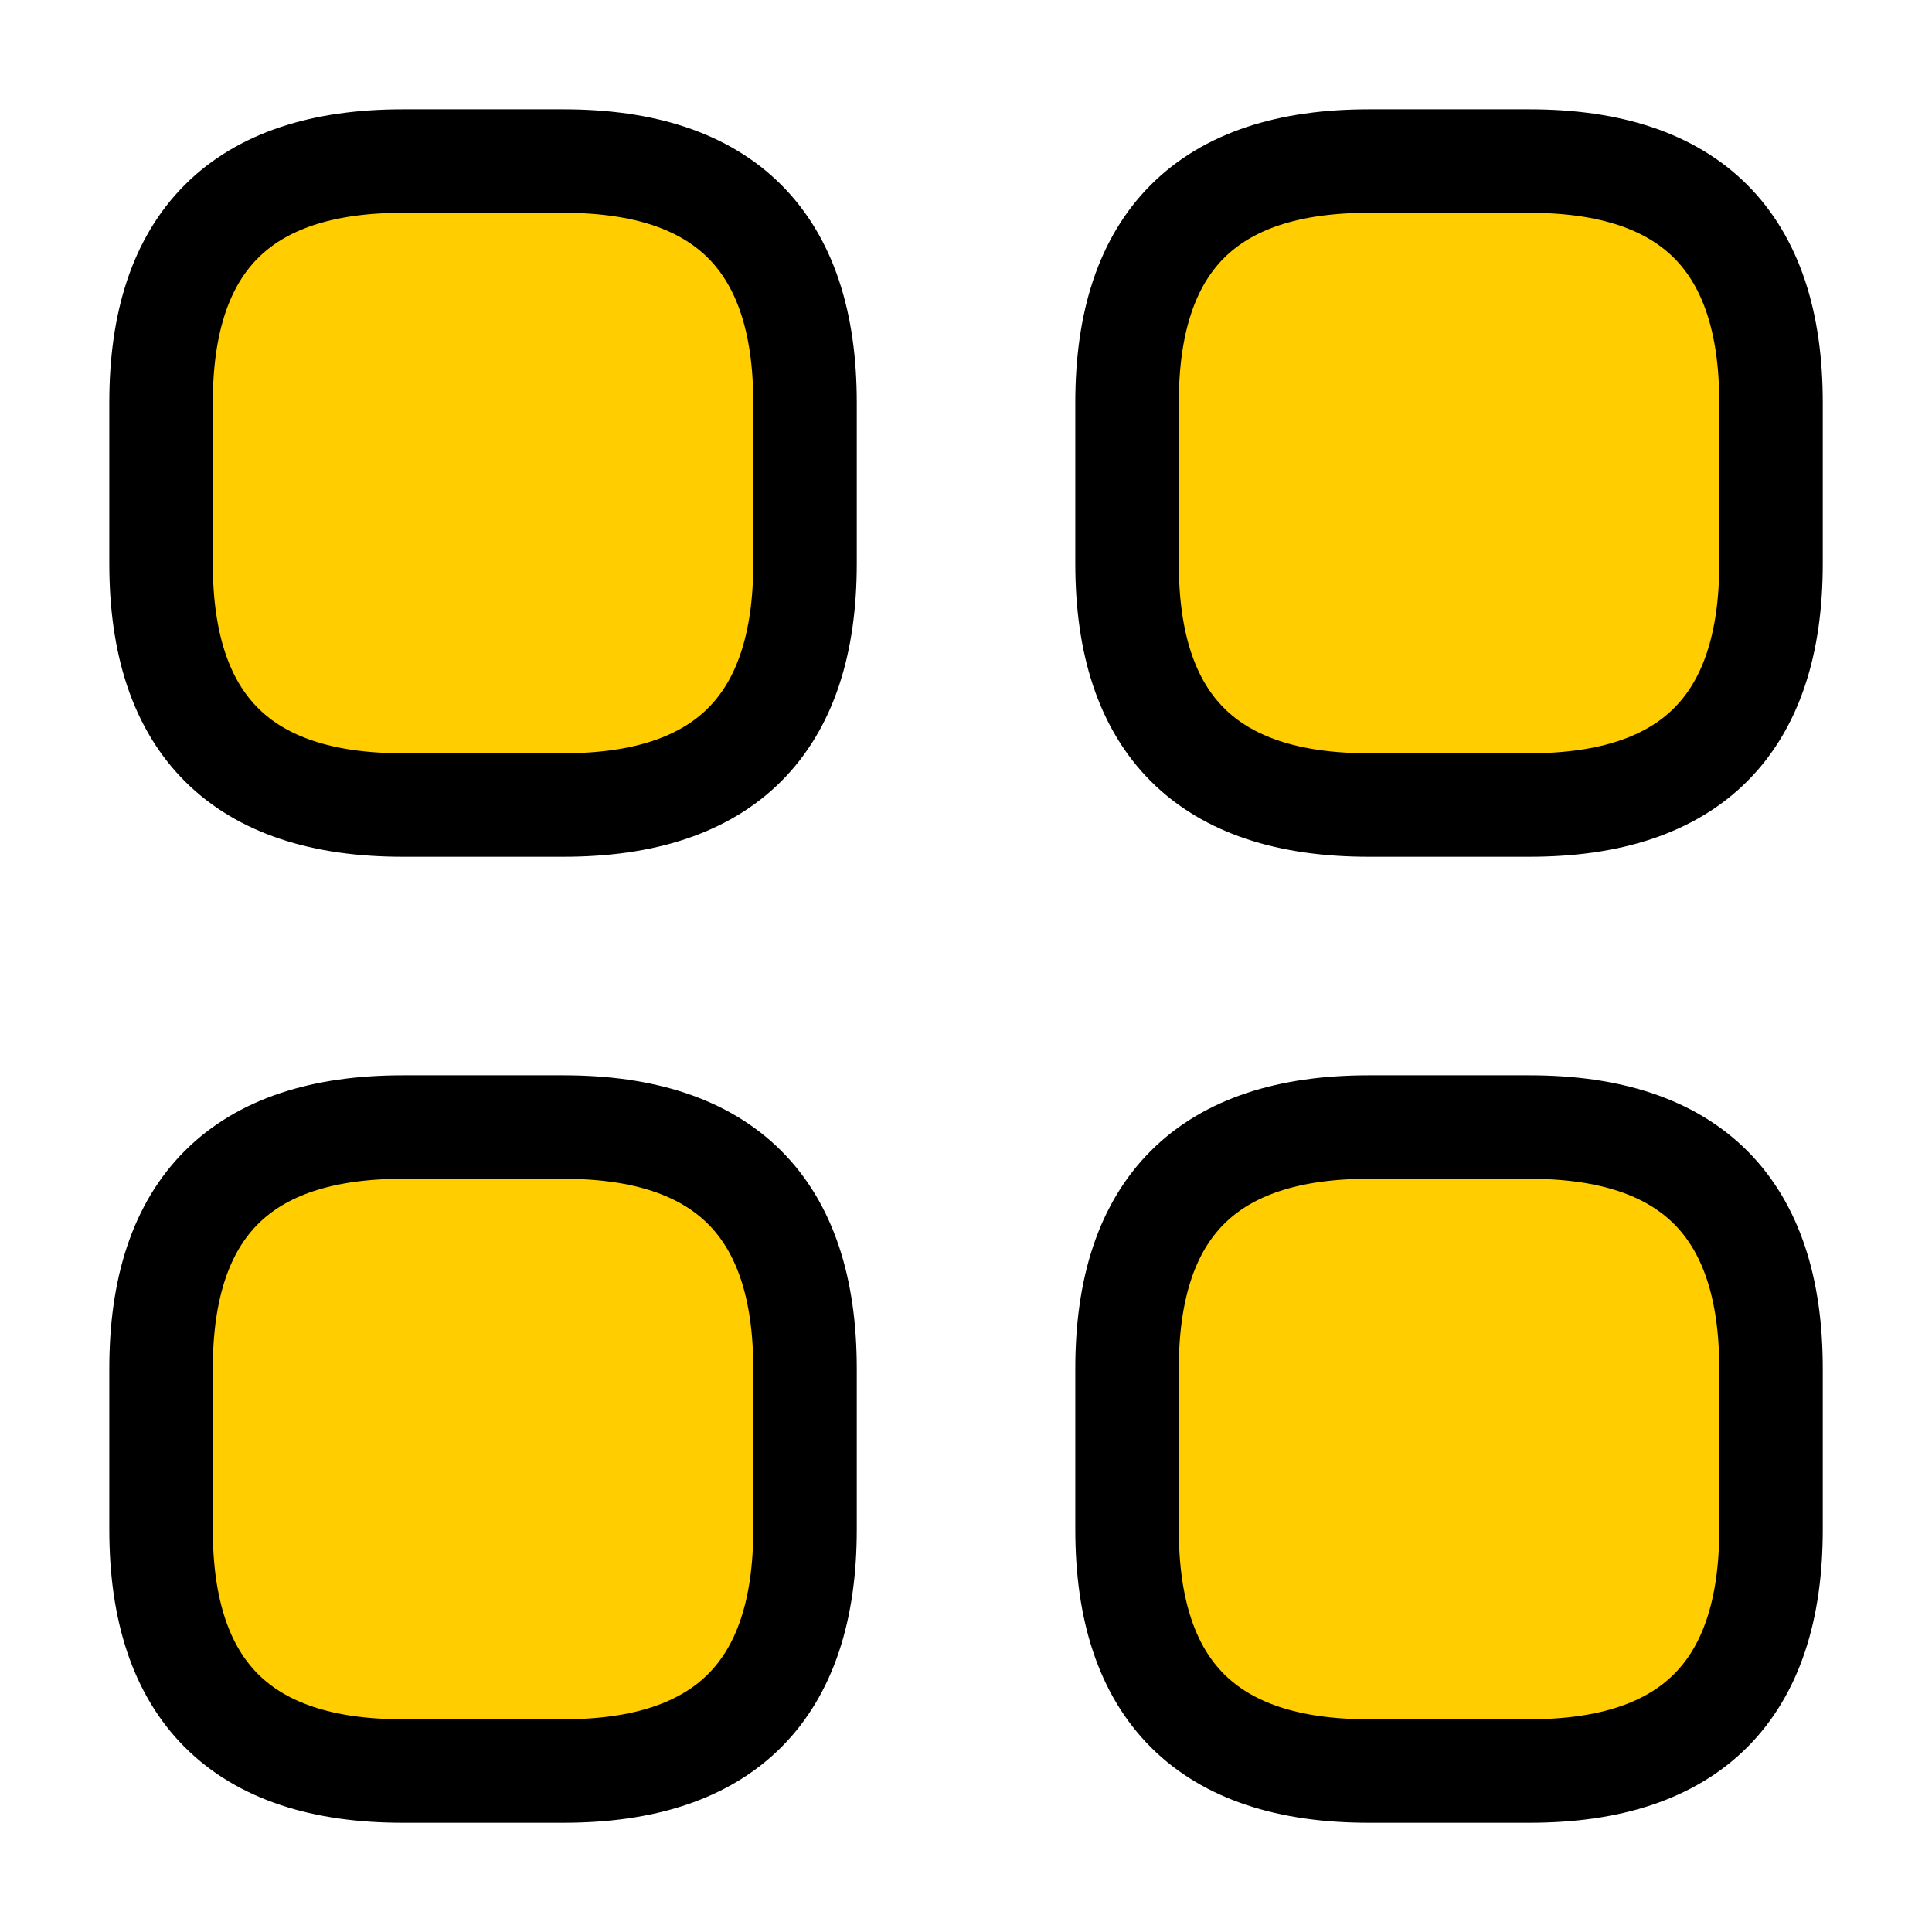 <svg width="28" height="28" viewBox="0 0 28 28" fill="none" xmlns="http://www.w3.org/2000/svg">
<path d="M5.834 11.667H8.167C10.501 11.667 11.667 10.501 11.667 8.167V5.834C11.667 3.501 10.501 2.334 8.167 2.334H5.834C3.501 2.334 2.334 3.501 2.334 5.834V8.167C2.334 10.501 3.501 11.667 5.834 11.667Z" fill="#FFCD00" stroke="black" stroke-width="1.5" stroke-miterlimit="10" stroke-linecap="round" stroke-linejoin="round"/>
<path d="M19.834 11.667H22.167C24.501 11.667 25.667 10.501 25.667 8.167V5.834C25.667 3.501 24.501 2.334 22.167 2.334H19.834C17.501 2.334 16.334 3.501 16.334 5.834V8.167C16.334 10.501 17.501 11.667 19.834 11.667Z" fill="#FFCD00" stroke="black" stroke-width="1.5" stroke-miterlimit="10" stroke-linecap="round" stroke-linejoin="round"/>
<path d="M19.834 25.667H22.167C24.501 25.667 25.667 24.501 25.667 22.167V19.834C25.667 17.501 24.501 16.334 22.167 16.334H19.834C17.501 16.334 16.334 17.501 16.334 19.834V22.167C16.334 24.501 17.501 25.667 19.834 25.667Z" fill="#FFCD00" stroke="black" stroke-width="1.5" stroke-miterlimit="10" stroke-linecap="round" stroke-linejoin="round"/>
<path d="M5.834 25.667H8.167C10.501 25.667 11.667 24.501 11.667 22.167V19.834C11.667 17.501 10.501 16.334 8.167 16.334H5.834C3.501 16.334 2.334 17.501 2.334 19.834V22.167C2.334 24.501 3.501 25.667 5.834 25.667Z" fill="#FFCD00" stroke="black" stroke-width="1.5" stroke-miterlimit="10" stroke-linecap="round" stroke-linejoin="round"/>
</svg>
